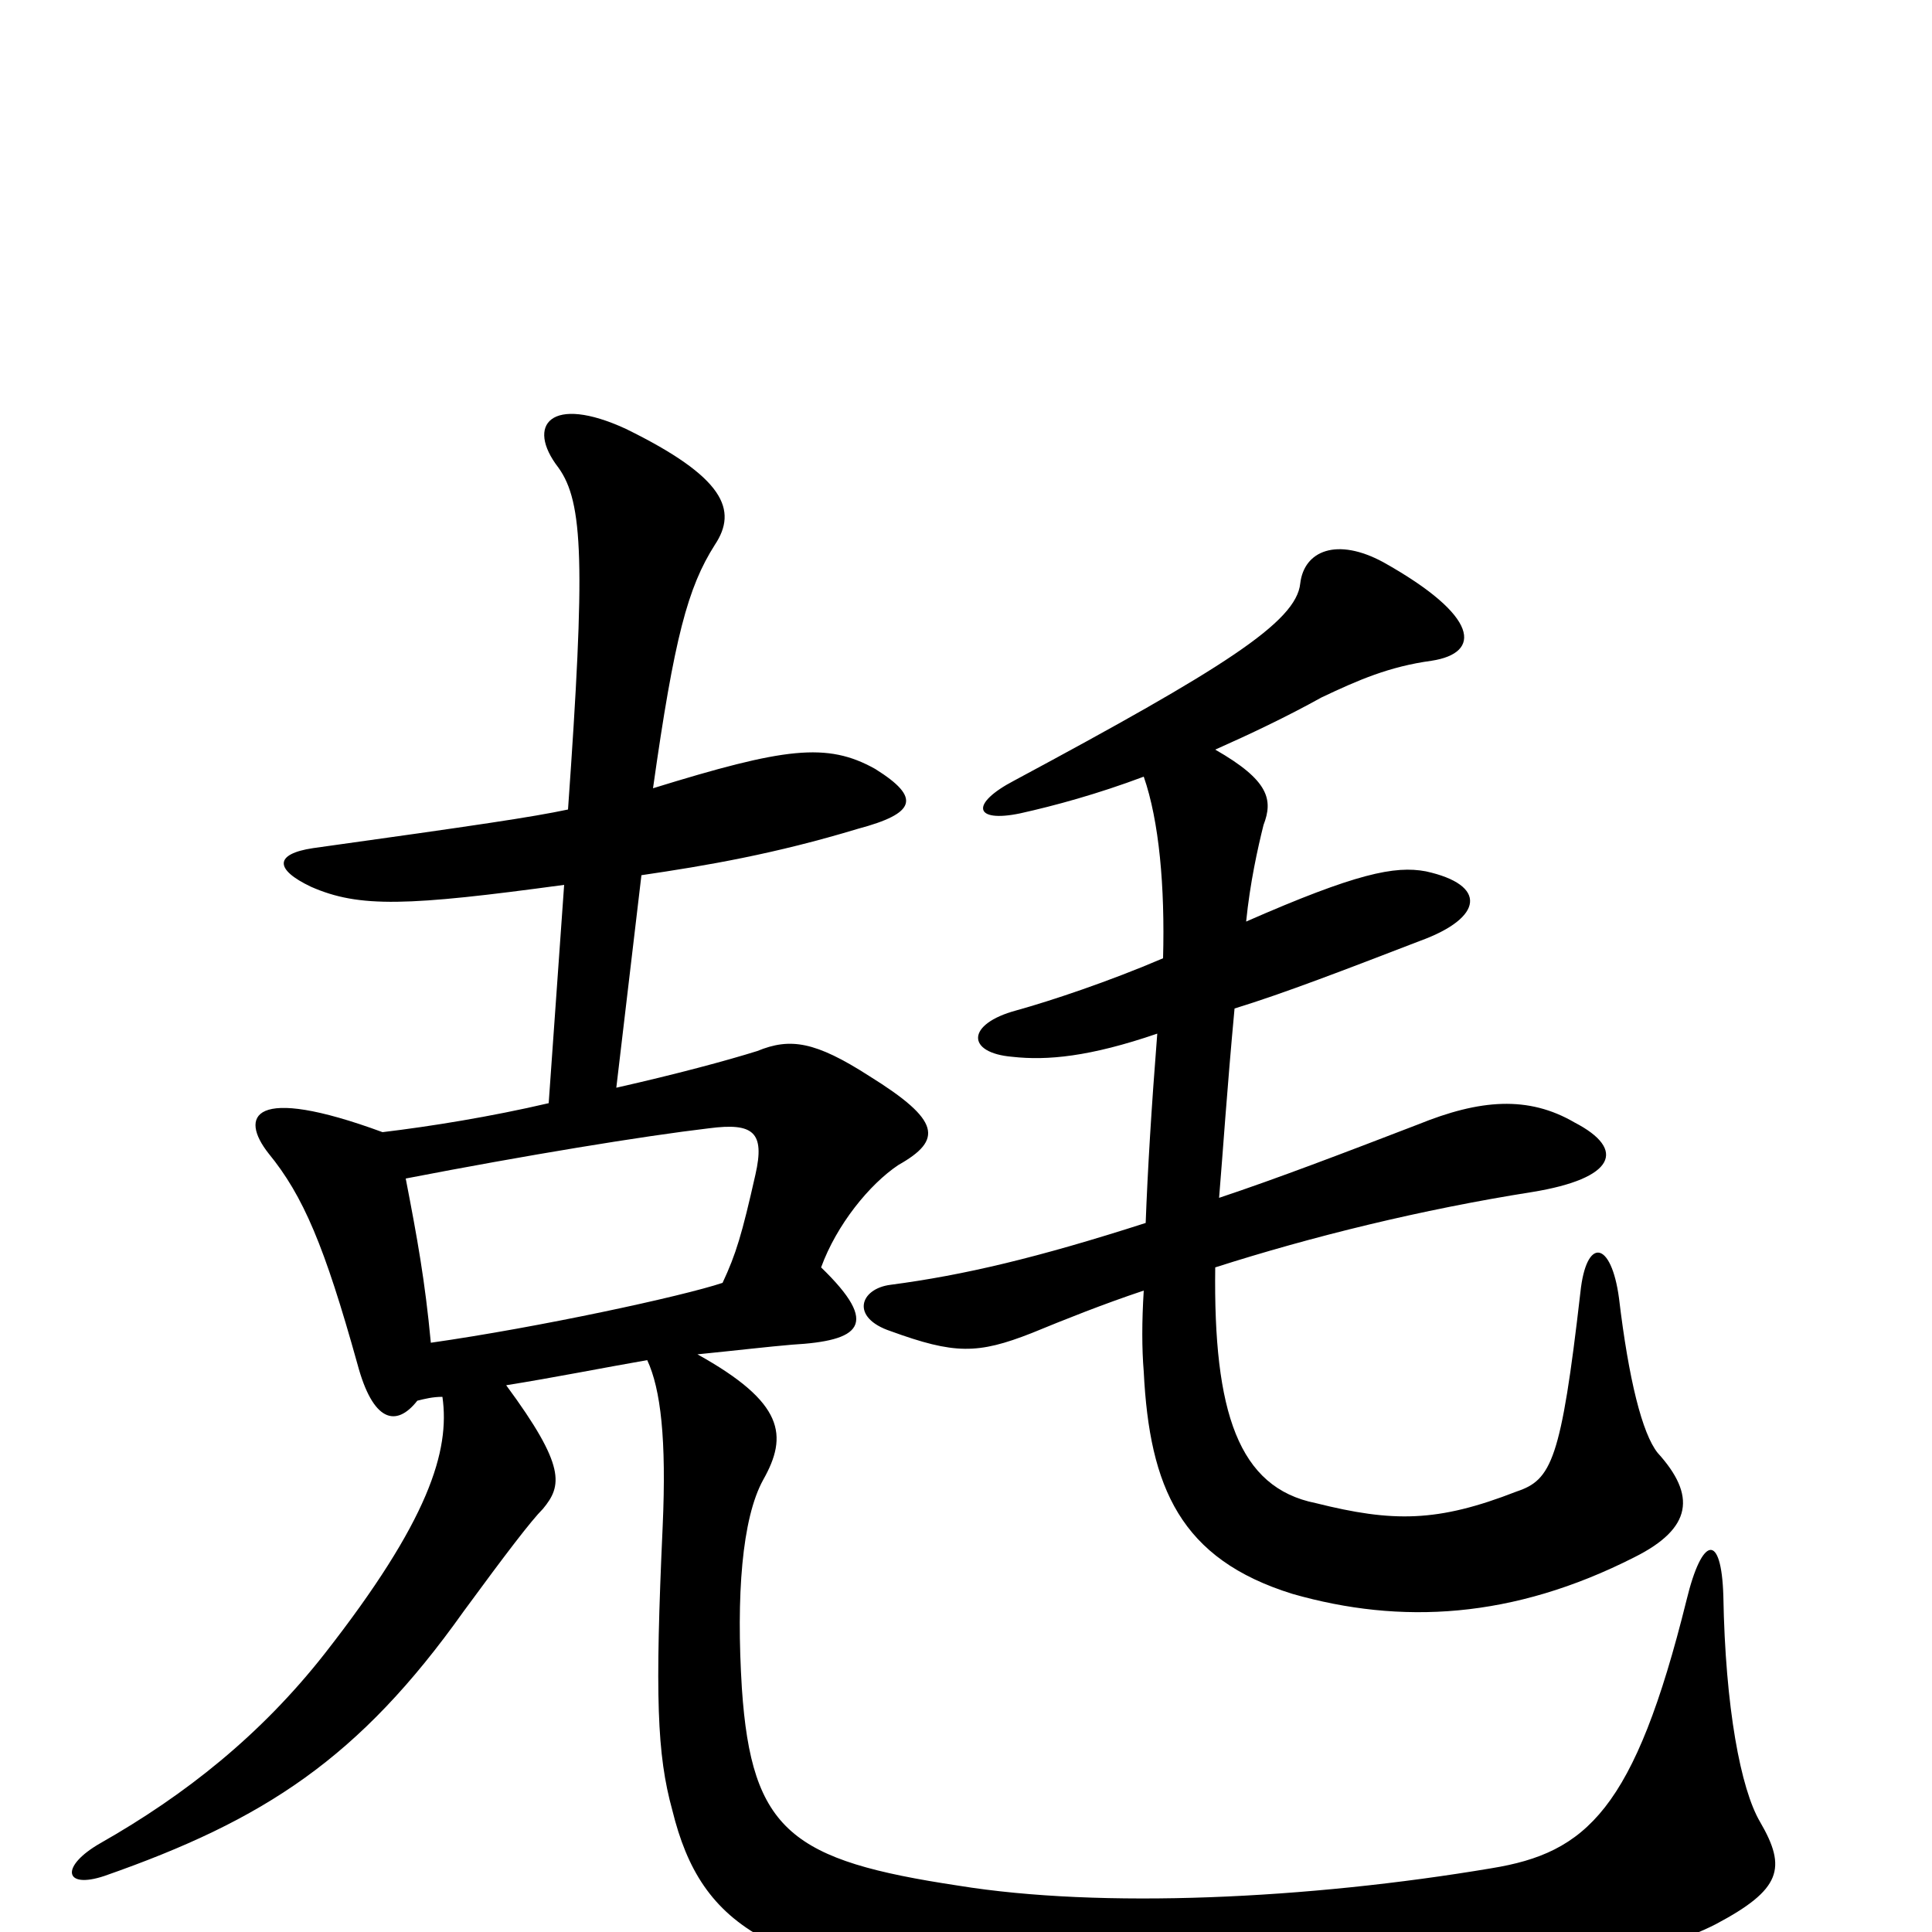 <svg xmlns="http://www.w3.org/2000/svg" viewBox="0 -1000 1000 1000">
	<path fill="#000000" d="M223 -305C220 -337 216 -359 210 -390C272 -402 333 -412 367 -416C390 -419 396 -414 391 -392C384 -361 381 -351 374 -336C353 -329 279 -313 223 -305ZM332 -547C366 -552 401 -558 444 -571C474 -579 477 -587 453 -602C428 -616 406 -613 338 -592C349 -670 356 -696 370 -718C382 -736 375 -753 324 -778C285 -796 272 -780 289 -758C302 -740 303 -708 294 -581C275 -577 248 -573 162 -561C142 -558 142 -550 161 -541C186 -530 211 -531 292 -542L284 -429C254 -422 223 -417 198 -414C130 -439 124 -422 139 -403C157 -381 168 -355 185 -294C193 -264 205 -261 216 -275C220 -276 224 -277 229 -277C233 -249 222 -213 168 -144C135 -102 96 -71 52 -46C31 -34 33 -22 54 -29C137 -58 186 -90 240 -166C262 -196 275 -213 281 -219C291 -231 293 -241 262 -283C287 -287 312 -292 335 -296C342 -281 345 -255 343 -210C339 -122 340 -92 348 -63C363 -2 399 22 533 32C652 41 828 27 888 -4C922 -22 925 -33 911 -57C901 -74 893 -116 892 -174C891 -207 881 -205 873 -172C846 -63 821 -41 772 -33C677 -17 570 -12 496 -24C410 -37 389 -52 384 -126C381 -174 384 -214 395 -234C408 -257 406 -274 361 -299C381 -301 398 -303 410 -304C445 -306 456 -314 425 -344C433 -366 450 -387 465 -397C488 -410 487 -420 450 -443C422 -461 409 -463 392 -456C376 -451 350 -444 319 -437ZM592 -598C600 -575 603 -541 602 -504C574 -492 544 -482 526 -477C500 -470 500 -455 524 -453C542 -451 564 -453 599 -465C596 -427 594 -394 593 -367C537 -349 499 -340 461 -335C445 -333 440 -318 461 -311C494 -299 506 -299 534 -310C551 -317 571 -325 592 -332C591 -316 591 -302 592 -290C595 -230 611 -193 669 -175C725 -159 783 -162 846 -194C876 -209 878 -226 858 -248C850 -258 843 -286 838 -328C834 -358 821 -360 818 -331C808 -244 803 -234 785 -228C744 -212 721 -212 681 -222C641 -230 628 -269 629 -344C679 -360 736 -374 793 -383C836 -390 842 -405 815 -419C791 -433 766 -431 734 -418C695 -403 661 -390 631 -380C633 -404 635 -435 639 -478C665 -486 696 -498 735 -513C768 -525 770 -542 738 -549C722 -552 702 -548 645 -523C647 -543 651 -561 654 -573C659 -586 657 -596 629 -612C647 -620 666 -629 684 -639C703 -648 719 -655 741 -658C767 -662 766 -681 716 -709C692 -722 675 -715 673 -698C671 -678 633 -654 525 -596C502 -584 504 -574 528 -579C546 -583 568 -589 592 -598Z"/>
</svg>